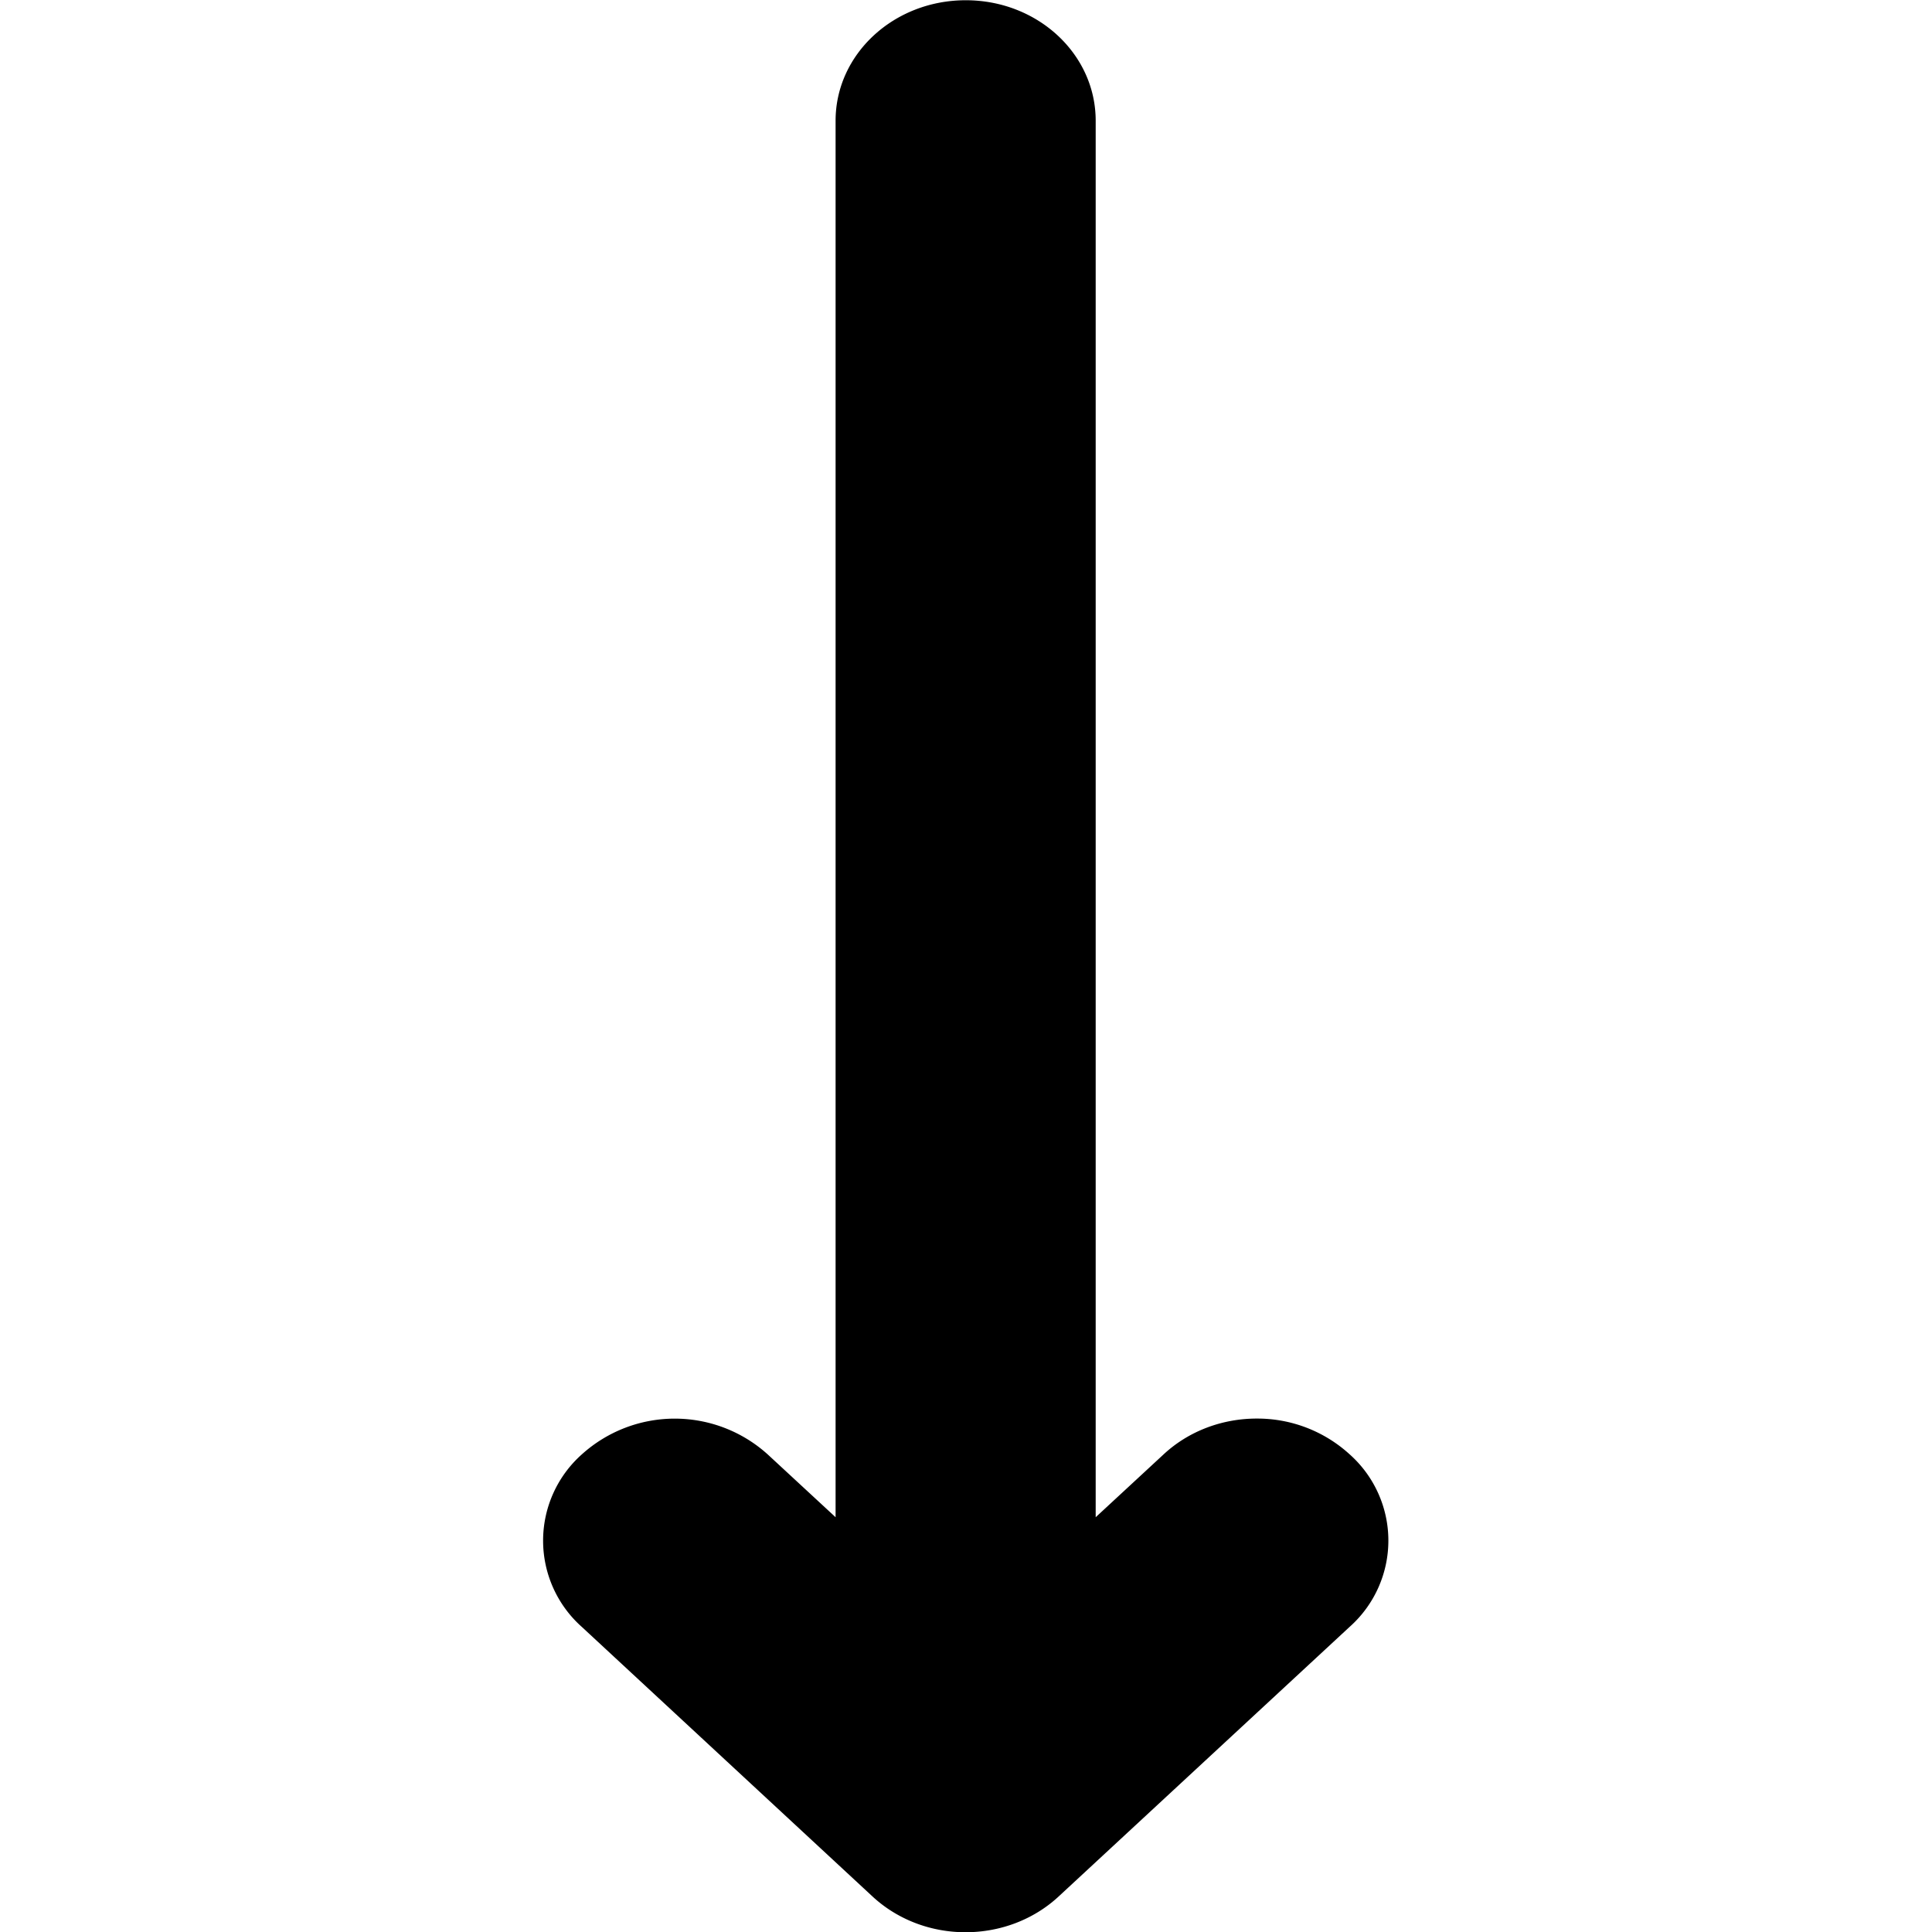 <!--
* SPDX-FileCopyrightText: © 2022 Liferay, Inc. <https://liferay.com>
* SPDX-FileCopyrightText: © 2022 Contributors to the project Clay <https://github.com/liferay/clay/graphs/contributors>
*
* SPDX-License-Identifier: BSD-3-Clause
-->
<svg viewBox="0 0 16 16" xmlns="http://www.w3.org/2000/svg"><path class="lexicon-icon-outline" d="M11.177 12.044a1.133 1.133 0 0 0-.77-.296c-.28 0-.559.1-.77.296l-.563.521V1c0-.552-.48-.998-1.076-.998C7.402.002 6.92.448 6.92 1v11.565l-.562-.52a1.148 1.148 0 0 0-1.54 0 .956.956 0 0 0 0 1.428l2.408 2.233c.205.19.481.296.77.296.29 0 .566-.106.771-.296l2.41-2.233a.956.956 0 0 0 0-1.429Z"/></svg>